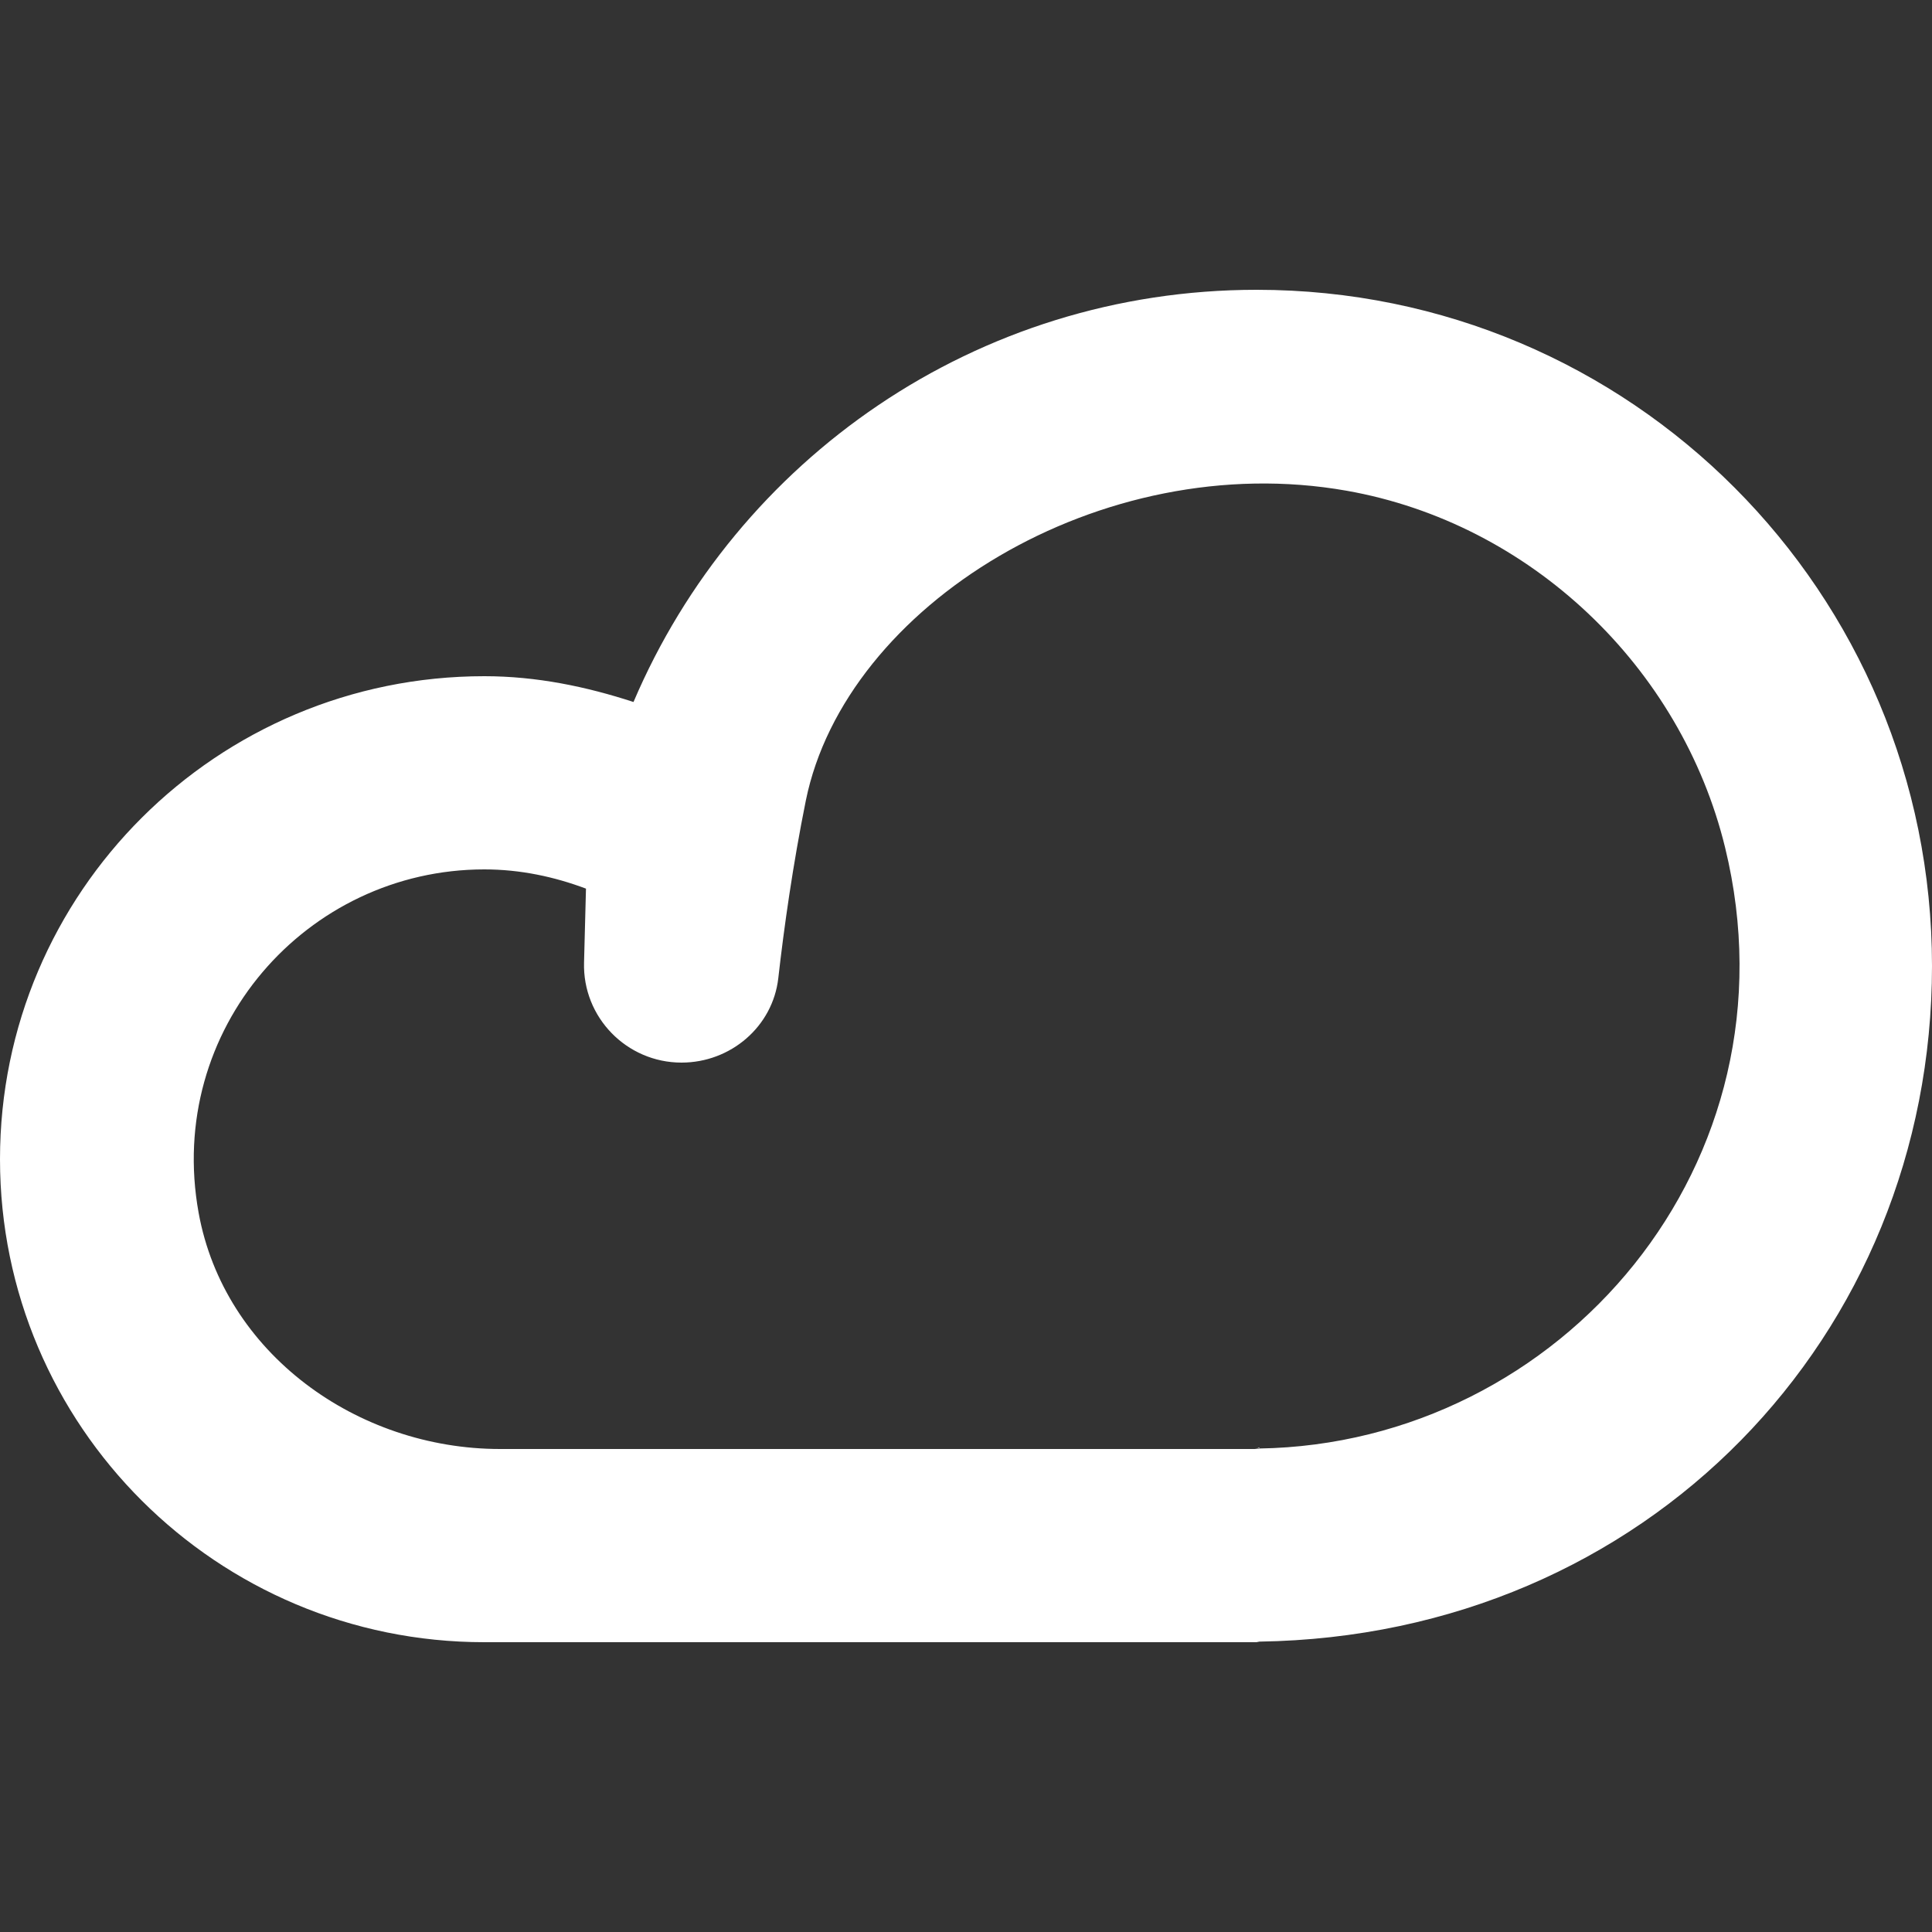 <?xml version="1.0" encoding="UTF-8" standalone="no"?>
<!-- Uploaded to: SVG Repo, www.svgrepo.com, Generator: SVG Repo Mixer Tools -->
<svg viewBox="0 -3 20 20" version="1.1" xmlns="http://www.w3.org/2000/svg" xmlns:xlink="http://www.w3.org/1999/xlink">
    
    <rect x="0" y="-3" width="20" height="20" fill="#333333" stroke="none"/>
    
    <title>clouds [#1274]</title>
    <desc>Created with Sketch.</desc>
    <defs>

</defs>
    <g id="Page-1" stroke="none" stroke-width="1" fill="#fff" fill-rule="evenodd">
        <g id="Dribbble-Light-Preview" transform="translate(-380, -2482)" fill="#fff">
            <g id="icons" transform="translate(56, 160)">
                <path d="M341.858,2327.773 C341.401,2325.902 339.842,2324.416 337.94,2324.08 C335.4,2323.631 332.753,2325.265 332.342,2327.287 C332.208,2327.95 332.116,2328.603 332.057,2329.125 C332,2329.628 331.563,2330 331.055,2330 L331.055,2330 C330.487,2330 330.03,2329.531 330.046,2328.964 L330.066,2328.199 C329.738,2328.076 329.386,2328 329.014,2328 C327.173,2328 325.713,2329.657 326.056,2331.554 C326.319,2333.008 327.696,2334 329.177,2334 L336.956,2334 L337.036,2334 L337.036,2333.995 C340.163,2333.945 342.654,2331.031 341.858,2327.773 M344,2329 C344,2332.828 341.047,2335.934 337.036,2335.994 C337.036,2335.994 337.017,2335.996 337.007,2335.997 C337.017,2335.997 337.026,2336 337.036,2336 L329.014,2336 C326.245,2336 324,2333.761 324,2331 C324,2328.238 326.245,2326 329.014,2326 C329.556,2326 330.07,2326.108 330.558,2326.267 C331.626,2323.759 334.104,2322 337.009,2322 C340.885,2322 344,2325.133 344,2329 M337.036,2333.983 L337.036,2333.995 C337.009,2333.995 336.983,2334 336.956,2334 C337.011,2334 337.036,2333.985 337.036,2333.983" id="clouds-[#1274]">

</path>
            </g>
        </g>
    </g>
</svg>